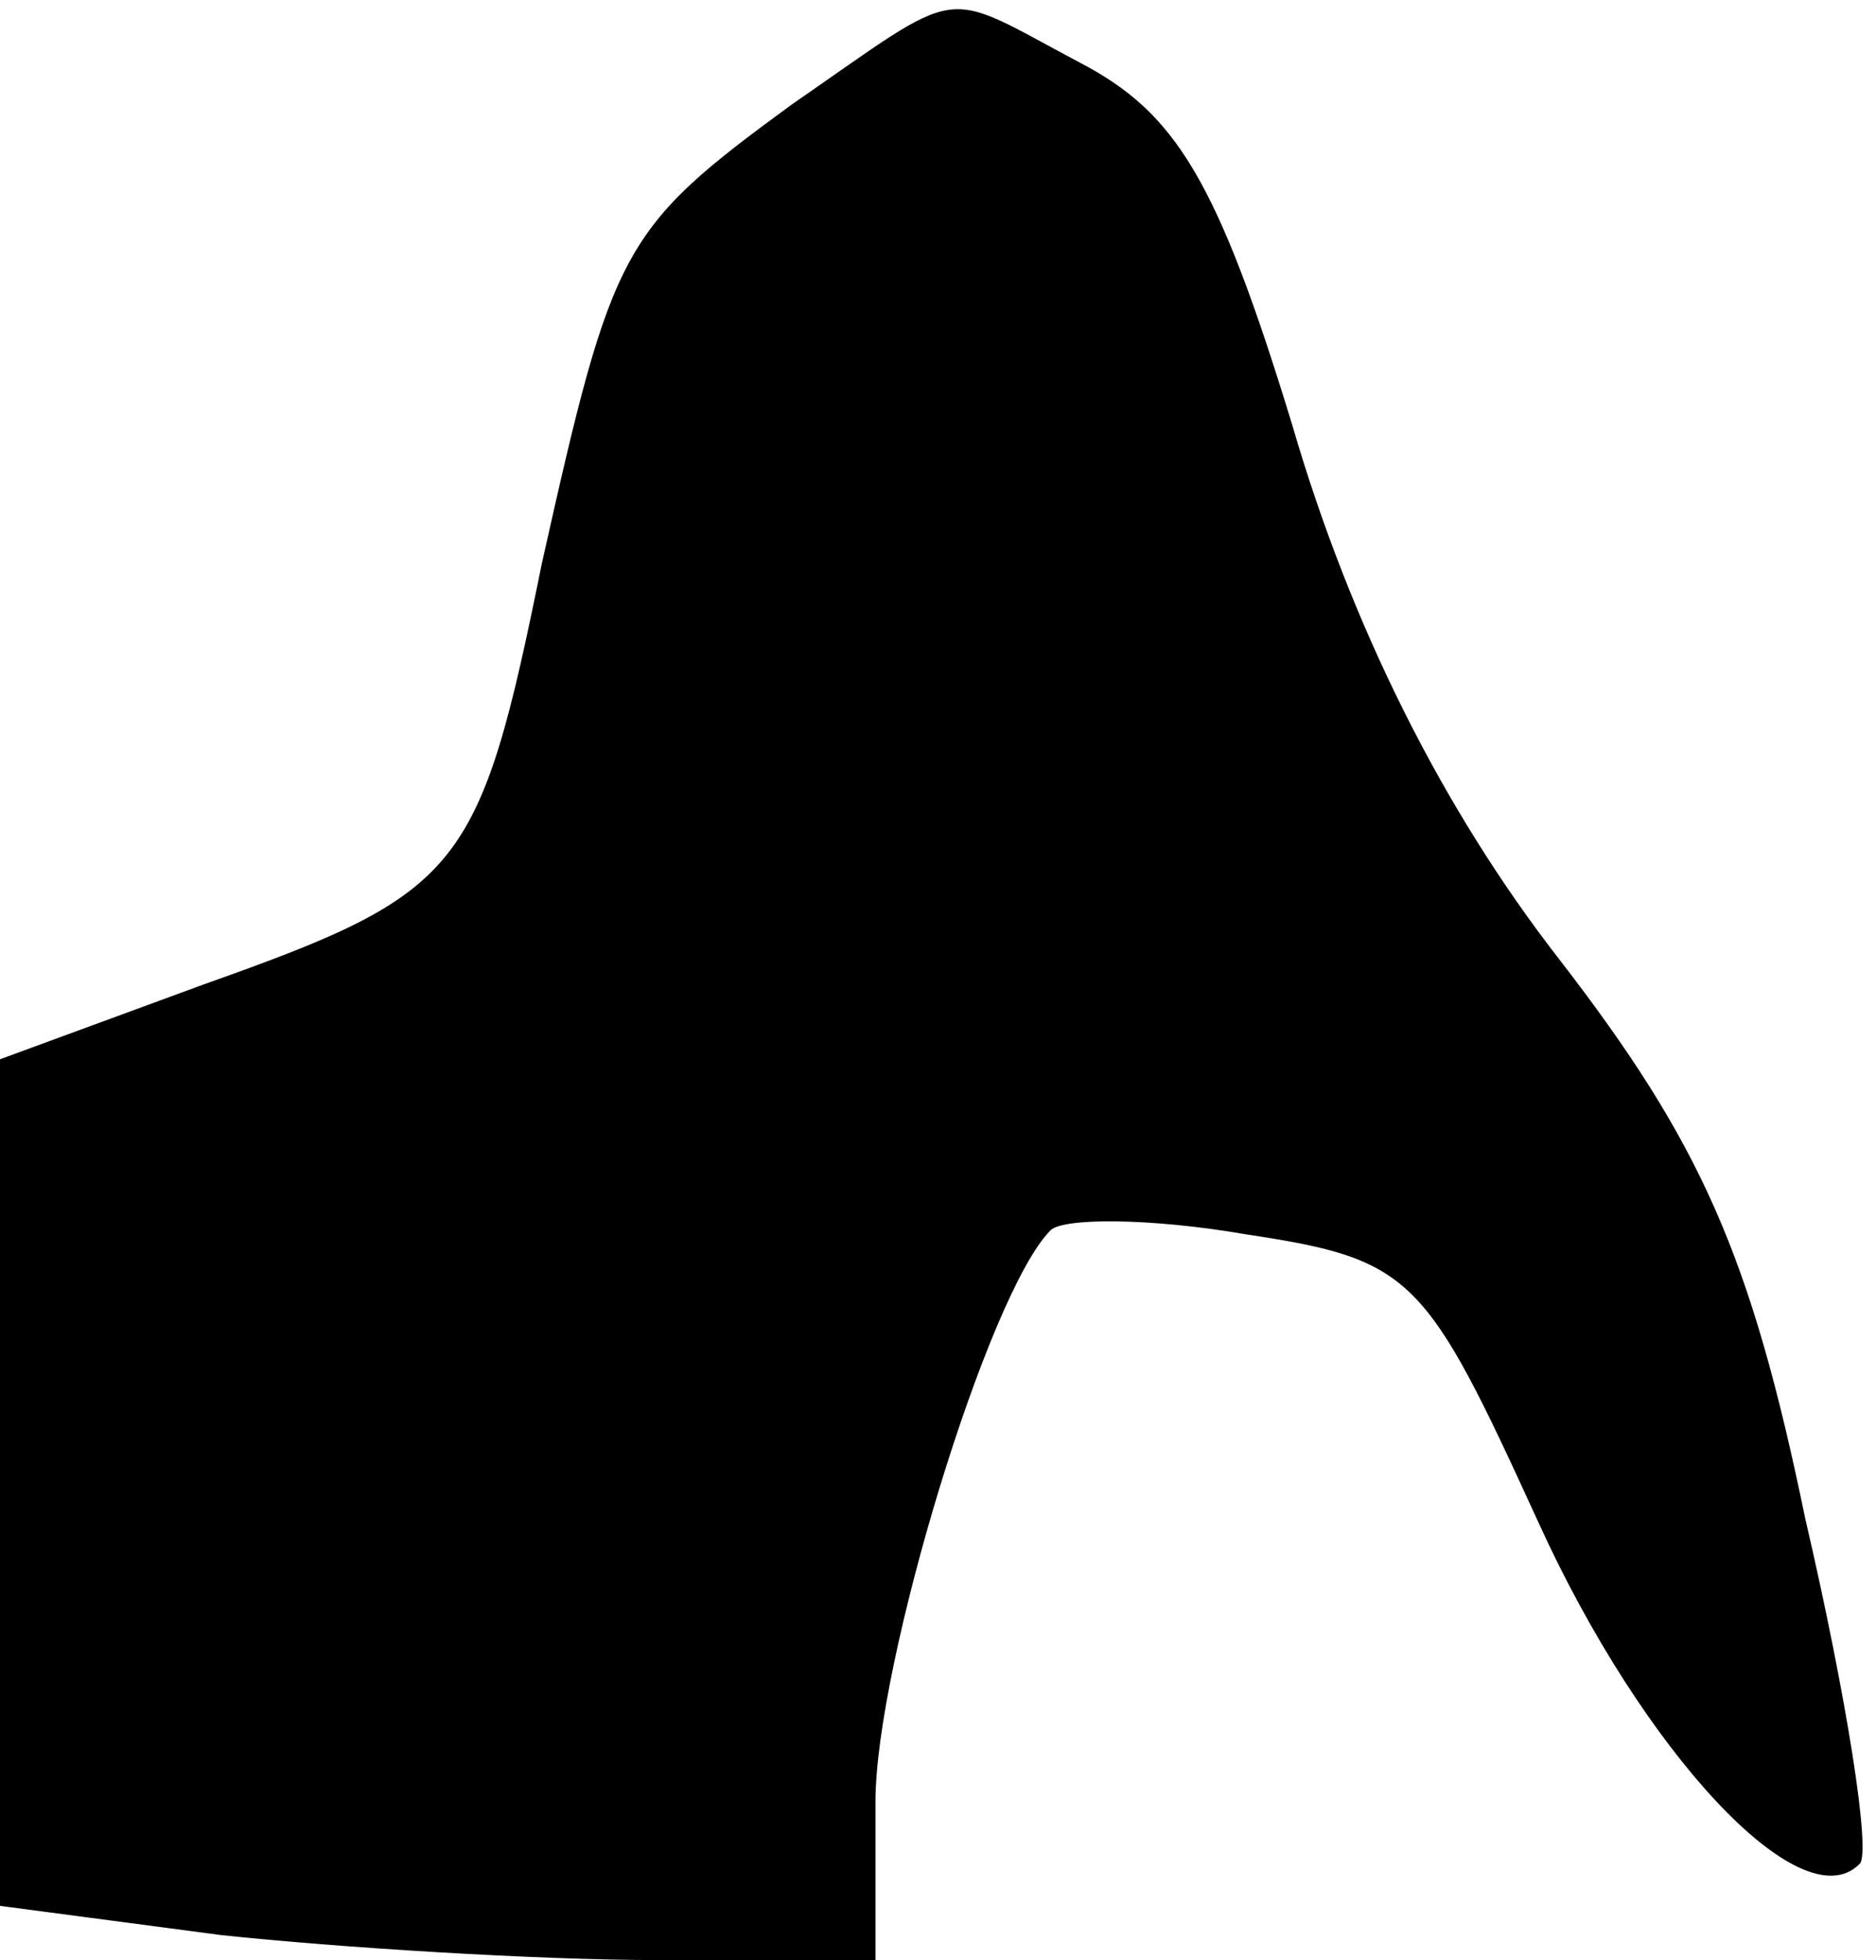 <?xml version="1.0" standalone="no"?>
<!DOCTYPE svg PUBLIC "-//W3C//DTD SVG 20010904//EN"
 "http://www.w3.org/TR/2001/REC-SVG-20010904/DTD/svg10.dtd">
<svg version="1.0" xmlns="http://www.w3.org/2000/svg"
 width="45pt" height="47pt" viewBox="0 0 45 47"
 preserveAspectRatio="xMidYMid meet">
<g transform="translate(0,47) scale(0.1,-0.1)"
fill="#000000" stroke="none">
<path fill="#000000" stroke="none" d="M190 445 c-41 -30 -43 -34 -60 -110
-15 -74 -19 -79 -81 -101 l-49 -18 0 -102 0 -101 53 -7 c28 -3 76 -6 105 -6
l52 0 0 38 c0 33 27 122 42 137 3 3 24 3 47 -1 40 -6 43 -10 70 -69 25 -55 63
-96 77 -82 3 2 -3 40 -13 83 -13 63 -25 90 -59 134 -28 36 -50 80 -64 128 -18
59 -28 75 -51 87 -34 18 -27 19 -69 -10z"/>
</g>
</svg>
